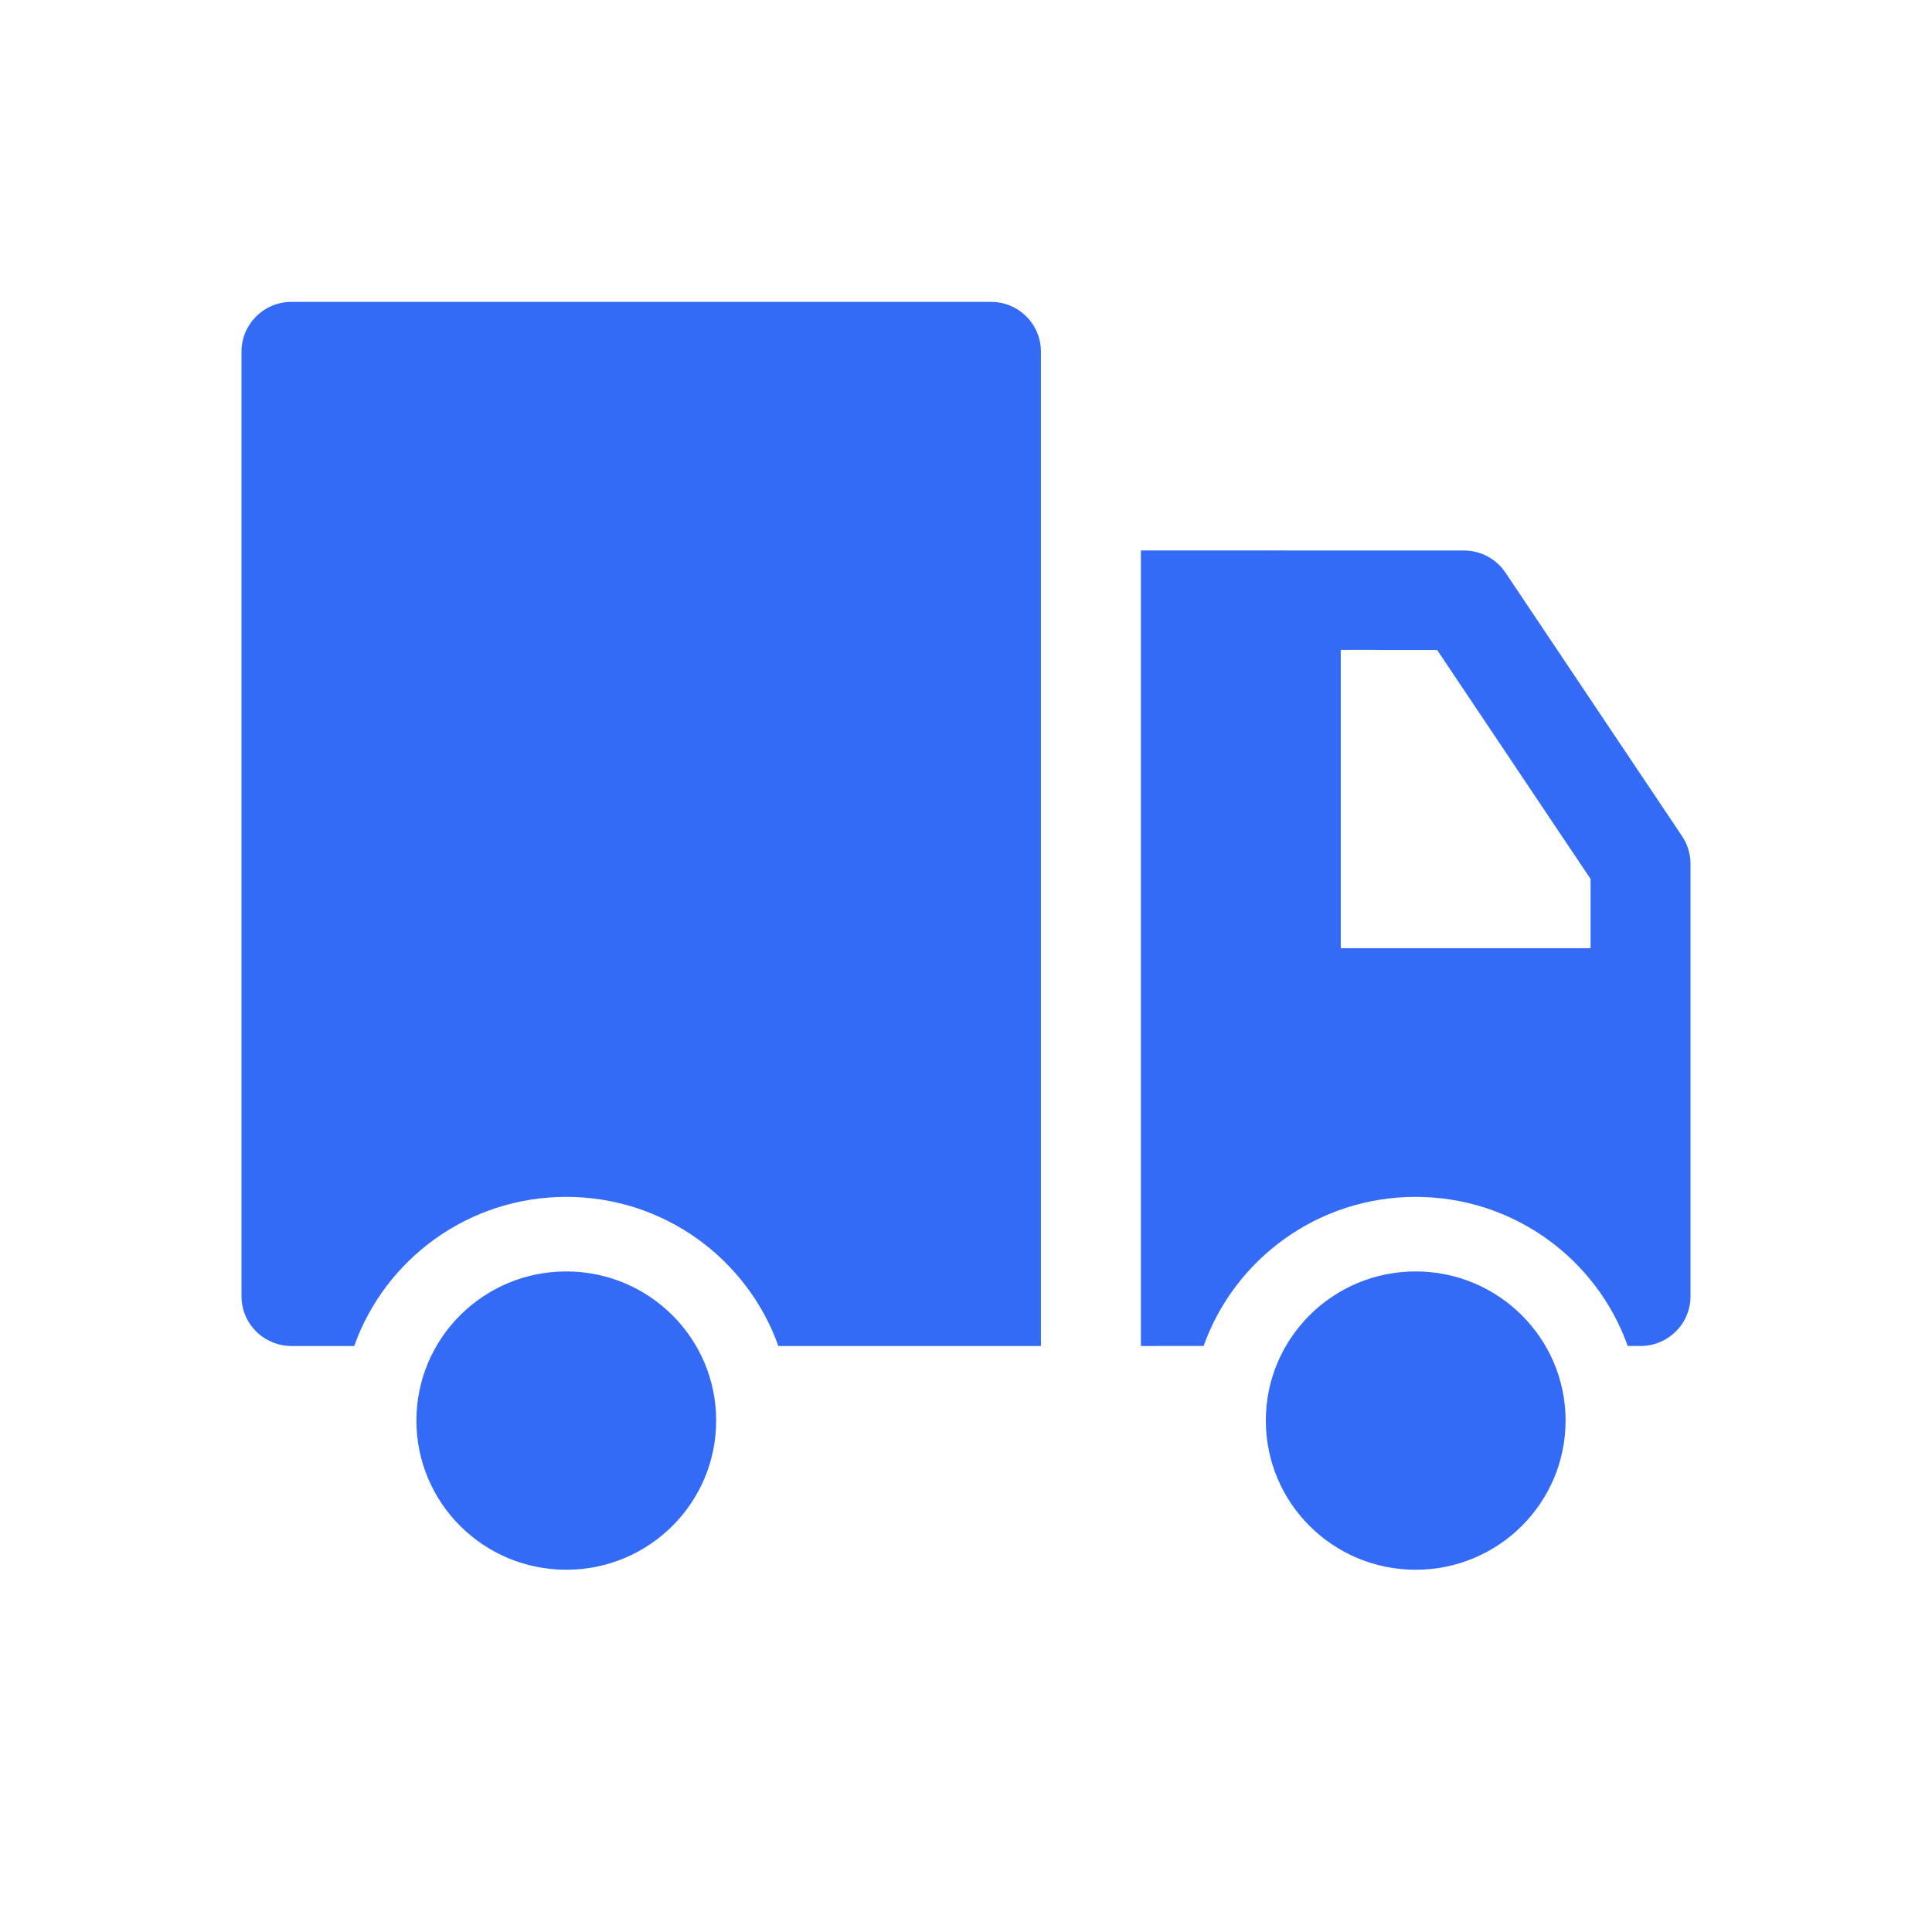 <!--?xml version="1.0" encoding="UTF-8"?-->
<svg width="32px" height="32px" viewBox="0 0 32 32" version="1.1" xmlns="http://www.w3.org/2000/svg" xmlns:xlink="http://www.w3.org/1999/xlink">
    <title>45.配送、货车</title>
    <g id="45.配送、货车" stroke="none" stroke-width="1" fill="none" fill-rule="evenodd">
        <g id="配送、货车" transform="translate(4, 5)" fill="#000000" fill-rule="nonzero">
            <path d="M5.379,16.059 C6.751,16.059 7.862,17.165 7.862,18.529 C7.862,19.894 6.751,21 5.379,21 C4.008,21 2.897,19.894 2.897,18.529 C2.897,17.165 4.008,16.059 5.379,16.059 Z M19.448,16.059 C20.819,16.059 21.931,17.165 21.931,18.529 C21.931,19.894 20.819,21 19.448,21 C18.077,21 16.966,19.894 16.966,18.529 C16.966,17.165 18.077,16.059 19.448,16.059 Z M12.414,0 C12.871,0 13.241,0.369 13.241,0.824 L13.241,17.294 L8.892,17.294 C8.38,15.855 7.001,14.824 5.379,14.824 C3.758,14.824 2.378,15.855 1.867,17.294 L0.828,17.294 C0.371,17.294 0,16.925 0,16.471 L0,0.824 C0,0.369 0.371,0 0.828,0 L12.414,0 Z M14.897,4.117 L20.247,4.118 C20.523,4.118 20.782,4.255 20.935,4.484 L23.861,8.851 C23.952,8.987 24,9.146 24,9.308 L24,16.471 C24,16.925 23.629,17.294 23.172,17.294 L22.96,17.293 C22.449,15.854 21.069,14.824 19.448,14.824 C17.827,14.824 16.448,15.854 15.936,17.293 L14.897,17.294 L14.897,4.117 Z M18.207,5.764 L18.207,10.706 L22.345,10.706 L22.345,9.559 L19.803,5.765 L18.207,5.764 Z" id="形状" fill="#346bf6"></path>
        </g>
    </g>
</svg>